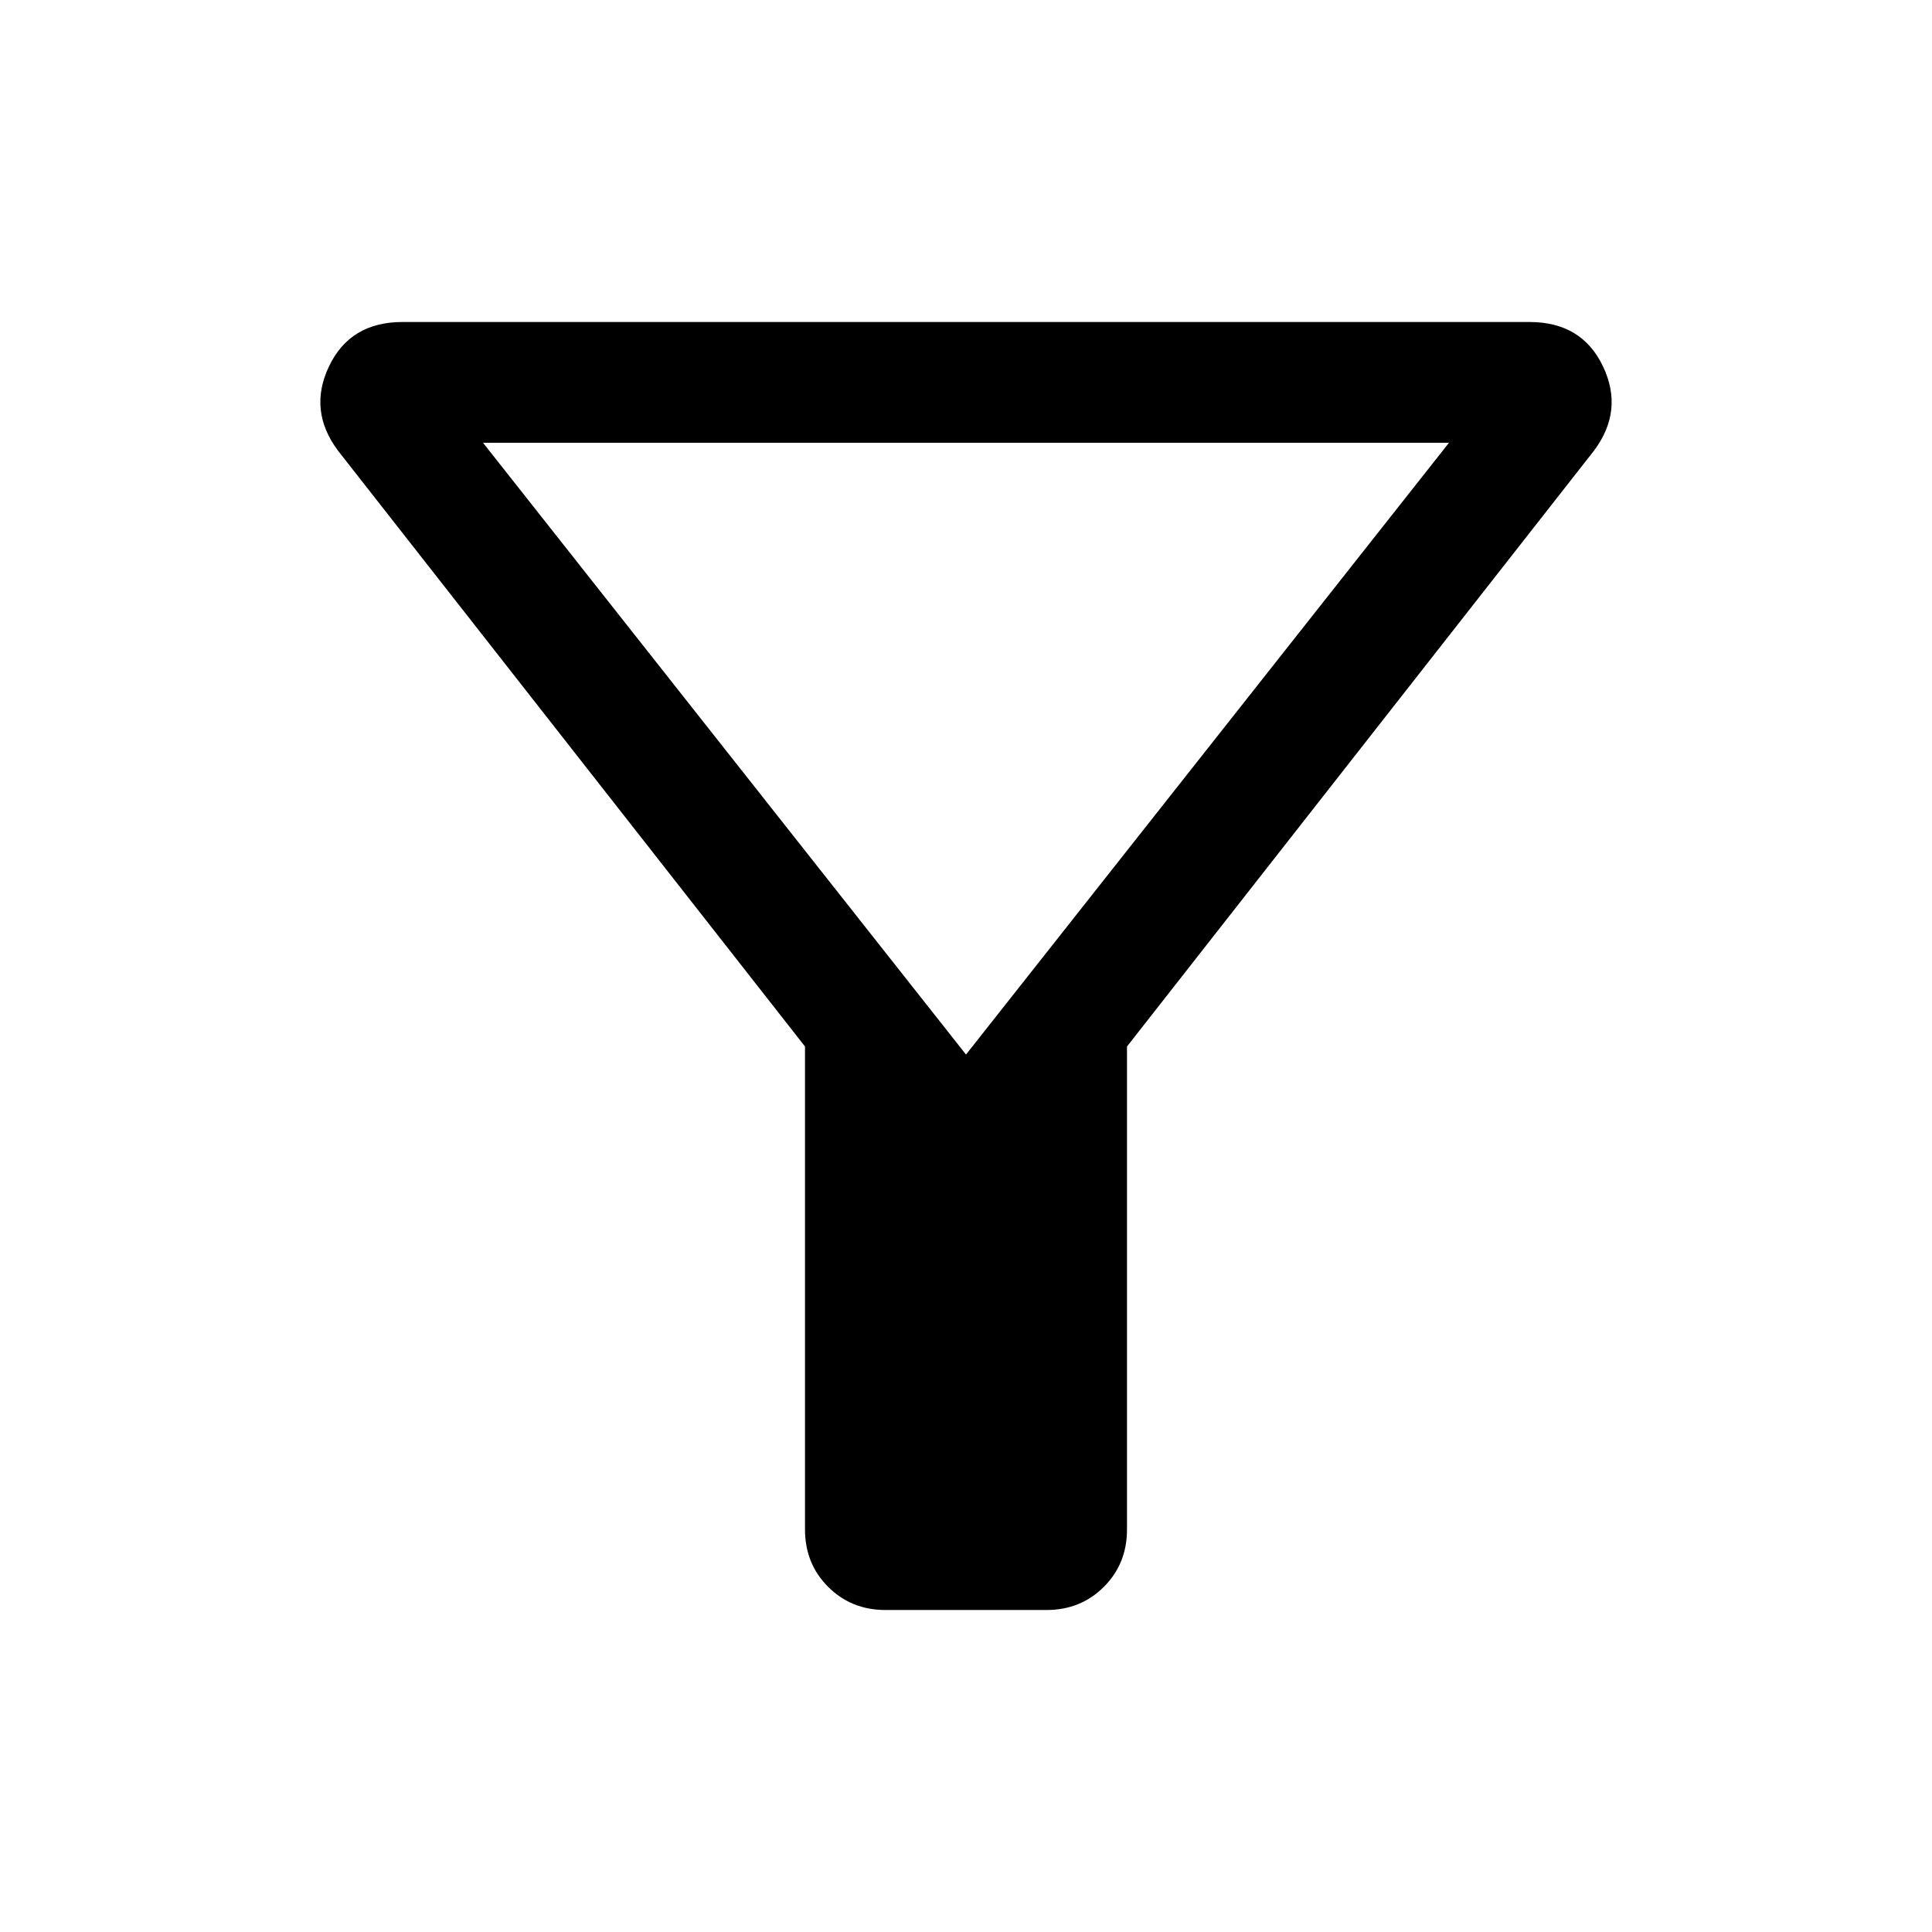 <svg xmlns="http://www.w3.org/2000/svg" width="48" height="48"><path d="M28 26v12q0 .85-.575 1.425Q26.85 40 26 40h-4q-.85 0-1.425-.575Q20 38.85 20 38V26L8.4 11.2q-.75-1-.225-2.1T10 8h28q1.3 0 1.825 1.1.525 1.1-.225 2.1zm-4 .2L36 11H12zm0 0z"/></svg>
